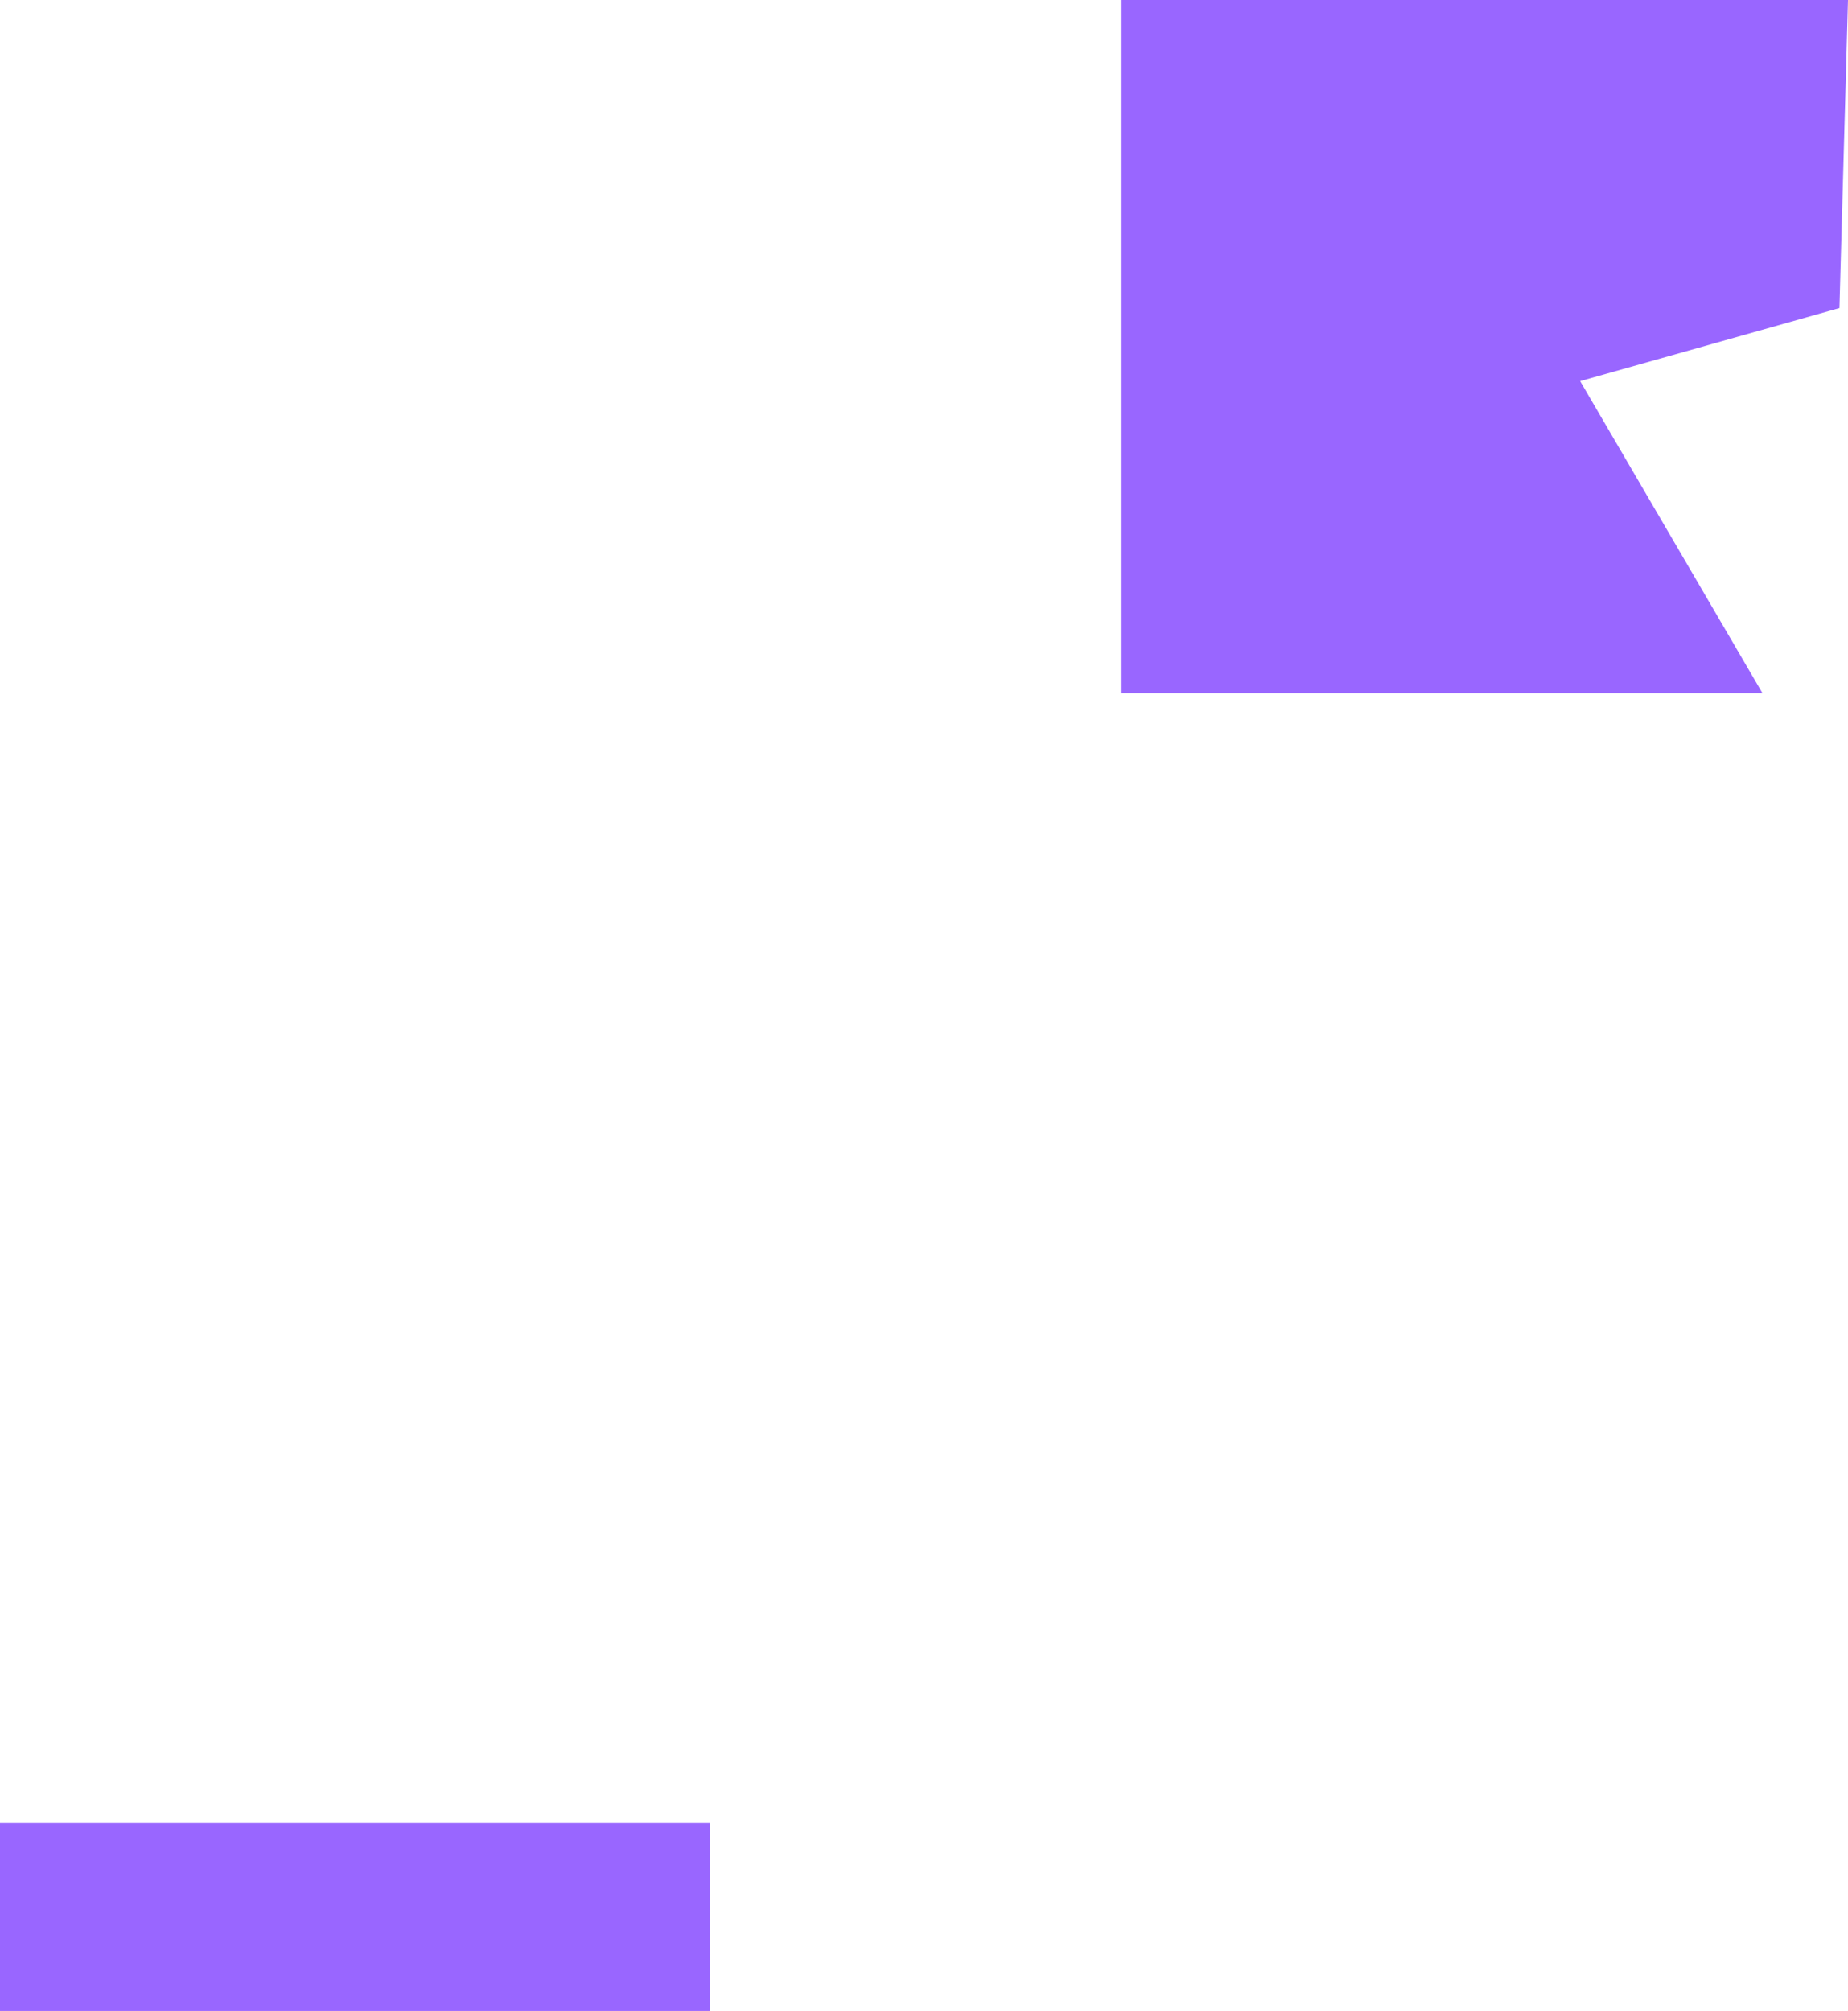 <svg version="1.1" xmlns="http://www.w3.org/2000/svg" xmlns:xlink="http://www.w3.org/1999/xlink" width="216" height="235" viewBox="0,0,216,235"><g transform="translate(3.5,-10.5)"><g data-paper-data="{&quot;isPaintingLayer&quot;:true}" fill="#9966ff" fill-rule="nonzero" stroke="none" stroke-linecap="butt" stroke-linejoin="miter" stroke-miterlimit="10" stroke-dasharray="" stroke-dashoffset="0" style="mix-blend-mode: normal"><path d="M-3.5,245.5v-22h83v22z" stroke-width="NaN"/><path d="M127.5,91.5v-81h85l-1,36l-30.308,8.538l21.308,36.462z" stroke-width="none"/></g></g></svg>